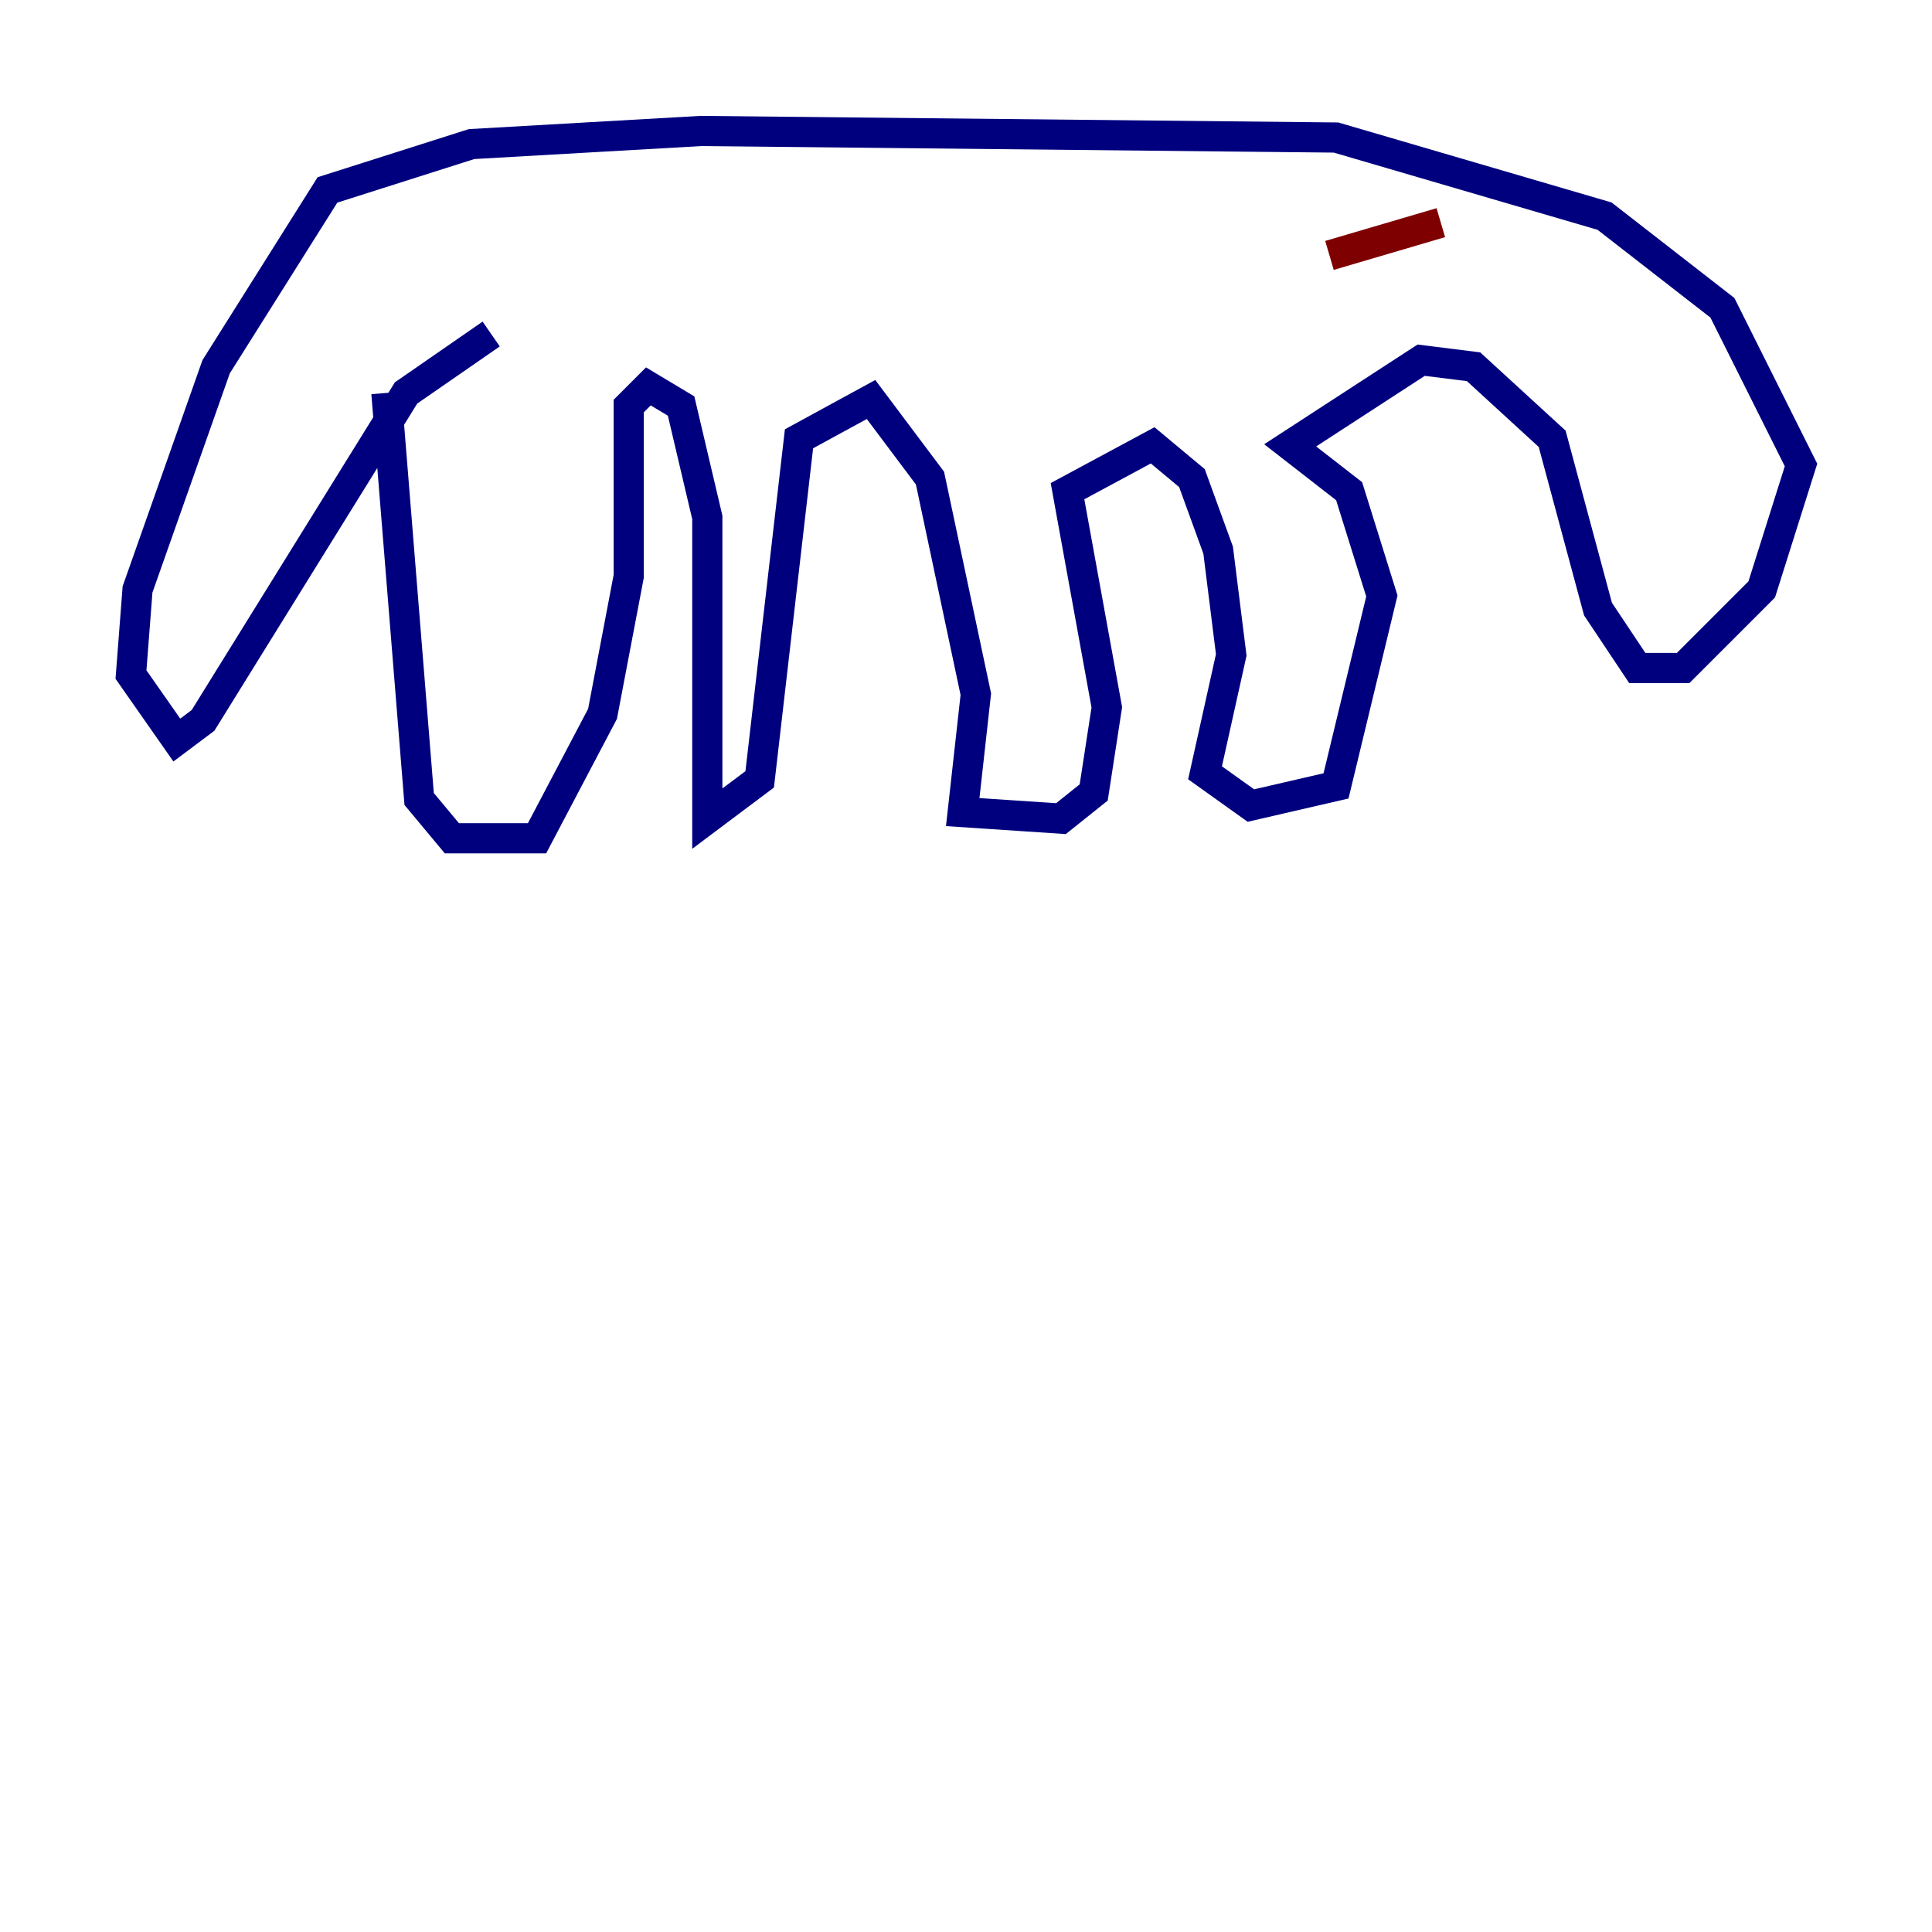 <?xml version="1.0" encoding="utf-8" ?>
<svg baseProfile="tiny" height="128" version="1.2" viewBox="0,0,128,128" width="128" xmlns="http://www.w3.org/2000/svg" xmlns:ev="http://www.w3.org/2001/xml-events" xmlns:xlink="http://www.w3.org/1999/xlink"><defs /><polyline fill="none" points="25.6,26.034 27.77,52.936 29.939,55.539 35.58,55.539 39.919,47.295 41.654,38.183 41.654,26.902 42.956,25.6 45.125,26.902 46.861,34.278 46.861,54.237 50.332,51.634 52.936,29.071 57.709,26.468 61.614,31.675 64.651,45.993 63.783,53.803 70.291,54.237 72.461,52.502 73.329,46.861 70.725,32.542 76.366,29.505 78.969,31.675 80.705,36.447 81.573,43.39 79.837,51.2 82.875,53.37 88.515,52.068 91.552,39.485 89.383,32.542 85.478,29.505 94.156,23.864 97.627,24.298 102.834,29.071 105.871,40.352 108.475,44.258 111.512,44.258 116.719,39.051 119.322,30.807 114.115,20.393 106.305,14.319 88.515,9.112 46.427,8.678 31.241,9.546 21.695,12.583 14.319,24.298 9.112,39.051 8.678,44.691 11.715,49.031 13.451,47.729 26.902,26.034 32.542,22.129" stroke="#00007f" stroke-width="2" /><polyline fill="none" points="95.458,14.752 88.081,16.922" stroke="#7f0000" stroke-width="2" /></svg>